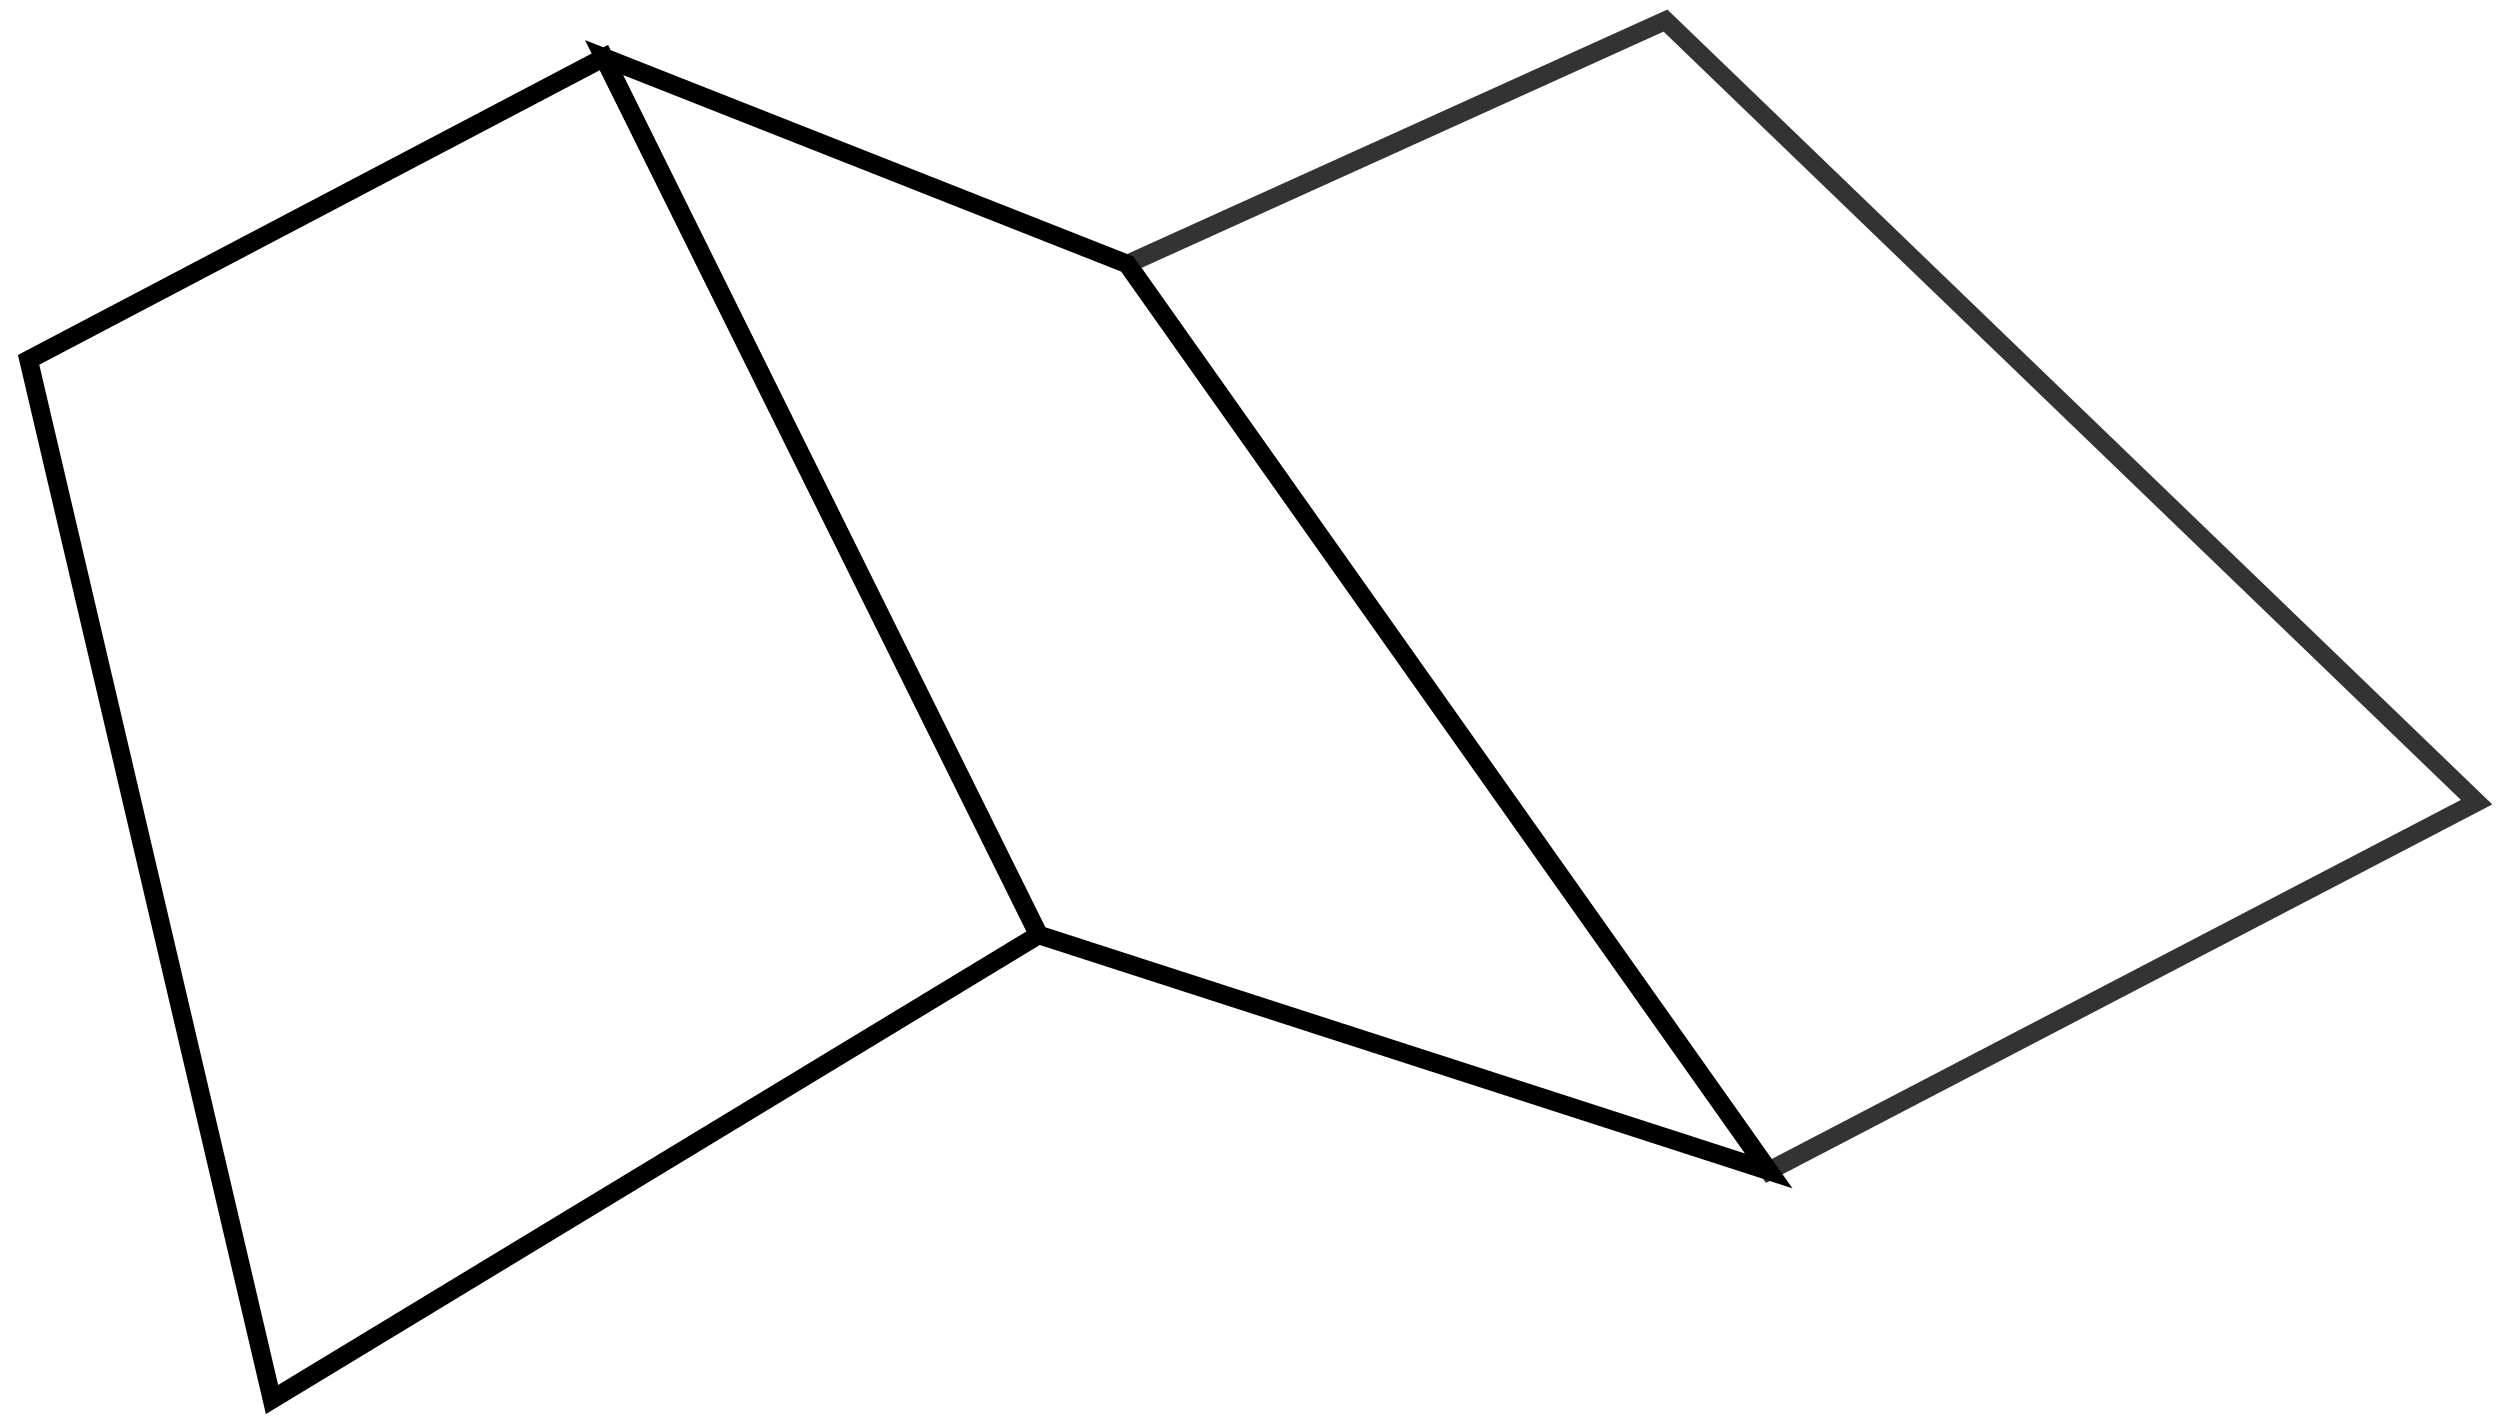 <?xml version="1.0" encoding="utf-8"?>
<!-- Generator: Adobe Illustrator 15.0.0, SVG Export Plug-In . SVG Version: 6.00 Build 0)  -->
<!DOCTYPE svg PUBLIC "-//W3C//DTD SVG 1.1//EN" "http://www.w3.org/Graphics/SVG/1.1/DTD/svg11.dtd">
<svg version="1.1" id="Ebene_1" xmlns="http://www.w3.org/2000/svg" xmlns:xlink="http://www.w3.org/1999/xlink" x="0px" y="0px"
	 width="539px" height="307.5px" viewBox="0 0 539 307.5" enable-background="new 0 0 539 307.5" xml:space="preserve">
<g id="Ebene_17">
</g>
<g id="Ebene_1_1_" display="none">
	<g display="inline">
		<g>
			<g>
				<g>
					<g>
						<defs>
							<rect id="SVGID_1_" x="6.613" y="5.501" width="526.51" height="643"/>
						</defs>
						<clipPath id="SVGID_2_">
							<use xlink:href="#SVGID_1_"  overflow="visible"/>
						</clipPath>
						<path clip-path="url(#SVGID_2_)" fill="#FFFFFF" d="M446.423,215.915c36.333,0,65.771-29.46,65.771-65.793
							c0-36.307-29.438-65.755-65.771-65.755c-36.329,0-65.768,29.448-65.768,65.755
							C380.656,186.455,410.093,215.915,446.423,215.915"/>
					</g>
				</g>
			</g>
			<g>
				<g>
					<g>
						<defs>
							<rect id="SVGID_3_" x="6.613" y="5.501" width="526.51" height="643"/>
						</defs>
						<clipPath id="SVGID_4_">
							<use xlink:href="#SVGID_3_"  overflow="visible"/>
						</clipPath>
						<path clip-path="url(#SVGID_4_)" fill="#FFFFFF" d="M93.313,215.915c36.333,0,65.768-29.46,65.768-65.793
							c0-36.307-29.436-65.755-65.768-65.755c-36.333,0-65.771,29.448-65.771,65.755C27.545,186.455,56.98,215.915,93.313,215.915"
							/>
					</g>
				</g>
			</g>
			<g>
				<g>
					<g>
						<defs>
							<rect id="SVGID_5_" x="6.613" y="5.501" width="526.51" height="643"/>
						</defs>
						<clipPath id="SVGID_6_">
							<use xlink:href="#SVGID_5_"  overflow="visible"/>
						</clipPath>
						<path clip-path="url(#SVGID_6_)" fill="#FFFFFF" d="M155.5,261.482c-15.768-16.24-37.771-26.354-62.188-26.354
							c-47.884,0-86.7,38.83-86.7,86.712c0,47.896,38.816,259.795,86.7,259.795c26.805,0,50.758-66.426,66.671-133.29
							c-11.233-54.826-18.032-105.853-18.032-130.025C141.95,297.861,146.848,278.577,155.5,261.482"/>
					</g>
				</g>
			</g>
			<g>
				<g>
					<g>
						<defs>
							<rect id="SVGID_7_" x="6.613" y="5.501" width="526.51" height="643"/>
						</defs>
						<clipPath id="SVGID_8_">
							<use xlink:href="#SVGID_7_"  overflow="visible"/>
						</clipPath>
						<path clip-path="url(#SVGID_8_)" fill="#FFFFFF" d="M268.15,178.768c47.858,0,86.649-38.782,86.649-86.639
							c0-47.835-38.791-86.628-86.649-86.628c-47.833,0-86.627,38.793-86.627,86.627
							C181.523,139.985,220.317,178.768,268.15,178.768"/>
					</g>
				</g>
			</g>
			<g>
				<g>
					<g>
						<defs>
							<rect id="SVGID_9_" x="6.613" y="5.501" width="526.51" height="643"/>
						</defs>
						<clipPath id="SVGID_10_">
							<use xlink:href="#SVGID_9_"  overflow="visible"/>
						</clipPath>
						<path clip-path="url(#SVGID_10_)" fill="#FFFFFF" d="M365.718,368.564c0.22-1.241,0.392-2.532,0.536-3.705
							c0-0.192,0-0.34,0.051-0.512c0.145-1.097,0.29-2.19,0.438-3.266c0.048-0.314,0.071-0.609,0.121-0.926
							c0.146-1.195,0.293-2.413,0.414-3.583c0-0.099,0.049-0.244,0.049-0.365c0.146-1.071,0.271-2.146,0.415-3.192
							c0.023-0.269,0.05-0.584,0.072-0.828c0.122-1.168,0.271-2.313,0.414-3.41c0-0.072,0-0.146,0.024-0.221
							c0.097-1.048,0.218-2.07,0.339-3.095c0.023-0.292,0.05-0.537,0.05-0.778c0.123-1.072,0.22-2.121,0.315-3.168
							c0-0.074,0.024-0.146,0.024-0.195c0.098-0.975,0.194-1.948,0.269-2.899l0.071-0.719c0.05-0.976,0.171-1.976,0.244-2.925
							v-0.122c0.049-0.927,0.121-1.826,0.195-2.691c0-0.231,0.022-0.426,0.049-0.657c0.048-0.891,0.122-1.791,0.17-2.668v-0.099
							c0.049-0.829,0.1-1.621,0.146-2.425c0-0.195,0-0.391,0.022-0.598c0.022-0.815,0.073-1.621,0.097-2.362v-0.05
							c0.023-0.778,0.072-1.475,0.072-2.182v-0.548v-2.071c0-1.146,0-2.242-0.049-3.387c0-0.279-0.023-0.548-0.023-0.854
							c-0.047-1-0.097-1.998-0.169-2.998c-0.022-0.121-0.022-0.219-0.022-0.365c-0.1-1.145-0.196-2.303-0.316-3.424l-0.073-0.547
							c-0.099-1.047-0.243-2.098-0.392-3.146c0-0.071-0.022-0.171-0.048-0.269c-0.342-2.377-0.758-4.729-1.315-7.043
							c0-0.049,0-0.071-0.022-0.121c-0.514-2.354-1.099-4.666-1.777-6.969v-0.023c-12.601-42.191-51.731-73.03-97.958-73.03
							c-44.567,0-82.559,28.692-96.494,68.57c-1.364,3.886-2.512,7.932-3.389,12.024c0,0.072-0.022,0.146-0.049,0.221
							c-0.27,1.326-0.561,2.617-0.778,3.972c0,0.072,0,0.194-0.05,0.328c-0.438,2.62-0.756,5.288-1.021,7.979
							c0,0.194-0.024,0.401-0.05,0.598c-0.099,1.268-0.194,2.547-0.244,3.813c-0.023,0.231-0.023,0.451-0.023,0.707
							c-0.049,1.315-0.098,2.646-0.098,3.961c0,0.476,0,0.949,0.022,1.424v0.524c0,0.329,0,0.669,0.024,0.999v0.622
							c0.023,0.329,0.023,0.621,0.023,0.951c0.023,0.255,0.023,0.475,0.023,0.669c0.022,0.329,0.022,0.683,0.049,0.975
							c0,0.258,0.023,0.475,0.023,0.731c0.024,0.341,0.049,0.694,0.049,1.022c0.023,0.243,0.023,0.463,0.049,0.719
							c0.023,0.401,0.049,0.828,0.073,1.244c0,0.254,0.023,0.5,0.05,0.777c0.022,0.499,0.049,1.021,0.098,1.521
							c0.023,0.316,0.023,0.646,0.049,0.951c0.023,0.315,0.05,0.621,0.072,0.951c0.023,0.34,0.072,0.693,0.072,1.047
							c0,0.293,0,0.598,0.049,0.891c0.051,0.377,0.074,0.755,0.1,1.121c0.023,0.279,0.048,0.57,0.07,0.853
							c0.023,0.402,0.072,0.792,0.098,1.218c0.023,0.258,0.05,0.5,0.074,0.758c0.049,0.451,0.072,0.89,0.123,1.34
							c0.023,0.184,0.023,0.353,0.048,0.475c0.194,1.814,0.364,3.645,0.563,5.544c0,0.05,0.024,0.146,0.024,0.243
							c0.07,0.607,0.12,1.243,0.191,1.827c0.024,0.122,0.024,0.245,0.05,0.392c0.071,0.608,0.146,1.219,0.22,1.852
							c0,0.146,0.023,0.244,0.023,0.392c0.072,0.608,0.121,1.269,0.221,1.949c0,0.048,0,0.146,0.023,0.194
							c4.801,41.276,16.008,103.073,30.481,157.485c27.222,102.275,54.271,138.534,69.158,138.534
							c14.889,0,41.96-36.259,69.154-138.53c12.187-45.857,22.079-96.958,27.756-136.579c0.022-0.146,0.05-0.293,0.073-0.438
							c0.146-1.146,0.29-2.27,0.438-3.363L365.718,368.564z"/>
					</g>
				</g>
			</g>
			<g>
				<g>
					<g>
						<defs>
							<rect id="SVGID_11_" x="6.613" y="5.501" width="526.51" height="643"/>
						</defs>
						<clipPath id="SVGID_12_">
							<use xlink:href="#SVGID_11_"  overflow="visible"/>
						</clipPath>
						<path clip-path="url(#SVGID_12_)" fill="#FFFFFF" d="M446.423,235.143c-25.584,0-48.563,11.109-64.45,28.717
							c7.919,16.496,12.354,34.967,12.354,54.449c0,23.017-6.188,70.385-16.425,122.144c15.862,69.447,40.67,141.186,68.521,141.186
							c47.885,0,86.7-211.9,86.7-259.782C533.122,273.97,494.307,235.143,446.423,235.143"/>
					</g>
				</g>
			</g>
		</g>
	</g>
</g>
<g id="Ebene_2">
	<g>
		<g>
			<path d="M57.323,304.869L3.866,76.531L131.095,9.68l95.435,192.637L57.323,304.869z M8.467,78.633l51.495,219.959l161.354-97.791
				L129.329,15.126L8.467,78.633z"/>
		</g>
		<g enable-background="new    ">
			<path d="M386.463,256.21l-163.959-53.008l-0.374-0.756L126.114,8.635l118.237,46.66L386.463,256.21z M225.34,199.915
				l150.916,48.791L241.773,58.579L134.311,16.17L225.34,199.915z"/>
		</g>
		<g opacity="0.8" enable-background="new    ">
			<path d="M380.736,255.039L240.03,56.114L359.48,2.055l177.858,171.38L380.736,255.039z M246.094,57.76l135.89,192.117
				l148.575-77.421L358.657,6.817L246.094,57.76z"/>
		</g>
	</g>
</g>
<g id="Ebene_9" display="none">
	<g display="inline">
		<g opacity="0.5">
			<polygon points="58.081,365.4 223.769,264.993 129.804,75.439 5.5,140.744 			"/>
			<polygon opacity="0.4" enable-background="new    " points="223.769,264.993 381.541,316 242.908,120.027 129.804,75.439 			"/>
			<polygon opacity="0.8" enable-background="new    " points="381.541,316 534.478,236.339 359.193,67.446 242.908,120.027 			"/>
		</g>
		<path fill="#A7171F" d="M215.748,5.126c-22.077,0-39.914,17.892-39.914,39.944c0,22.046,39.914,100.678,39.914,100.678
			s39.886-78.631,39.886-100.678C255.634,23.018,237.824,5.126,215.748,5.126z M215.748,77.124c-15.877,0-28.71-12.862-28.71-28.685
			c0-15.853,12.833-28.686,28.71-28.686c15.85,0,28.683,12.833,28.683,28.686C244.431,64.262,231.598,77.124,215.748,77.124z"/>
	</g>
</g>
<g id="Ebene_14" display="none">
	<polygon display="inline" fill="#FFFFFF" points="5.216,236.189 531.854,10.605 306.267,537.174 258.26,284.131 	"/>
</g>
<g id="Ebene_15" display="none">
	<g display="inline">
		<path fill="#FFFFFF" d="M342.654,327.975V523.79H196.288V327.975H5.502V198.785h190.786V5h146.365v193.785h190.754v129.189
			H342.654z"/>
	</g>
</g>
<g id="Ebene_16" display="none">
	<path display="inline" fill="#FFFFFF" d="M6.86,173.598V5.551H532v168.047H6.86z"/>
</g>
<g id="Ebene_10" display="none">
	<g display="inline">
		<g opacity="0.8">
			<path fill="#FFFFFF" d="M432.739,301.521h-45.633v60.797h39.53V587.25H68.042V362.318h39.505v-60.797H61.969
				c-30.224,0-54.75,24.574-54.75,54.726v237.075c0,30.15,24.526,54.678,54.75,54.678h370.77c30.175,0,54.672-24.526,54.672-54.678
				V356.247C487.41,326.096,462.913,301.521,432.739,301.521z"/>
			<polygon fill="#FFFFFF" points="189.168,5.342 189.168,182.156 126.728,182.156 247.339,390.977 367.926,182.156 
				305.511,182.156 305.511,5.342 			"/>
			<rect x="92.284" y="503.123" fill="#FFFFFF" width="310.134" height="55.241"/>
			<rect x="92.284" y="418.734" fill="#FFFFFF" width="310.134" height="55.241"/>
		</g>
	</g>
</g>
<g id="Ebene_11" display="none">
	<g display="inline">
		<g>
			<rect x="161.835" y="22.475" fill="#FFFFFF" width="370.796" height="72.686"/>
			<path fill="#FFFFFF" d="M86.155,33.589v50.5H35.591v-50.5H86.155 M114.511,5.169H7.214v107.318h107.297V5.169L114.511,5.169z"/>
			<rect x="161.835" y="181.559" fill="#FFFFFF" width="370.796" height="72.653"/>
			<path fill="#FFFFFF" d="M86.155,192.63v50.521H35.591V192.63H86.155 M114.511,164.253H7.214v107.286h107.297V164.253
				L114.511,164.253z"/>
			<rect x="161.835" y="340.631" fill="#FFFFFF" width="370.796" height="72.688"/>
			<path fill="#FFFFFF" d="M86.155,351.703v50.499H35.591v-50.499H86.155 M114.511,323.304H7.214v107.318h107.297V323.304
				L114.511,323.304z"/>
		</g>
	</g>
</g>
<g id="Ebene_12" display="none">
	<g display="inline">
		<polygon opacity="0.2" fill="#FFFFFF" enable-background="new    " points="265.479,650.979 9.182,339.725 265.479,204.241 
			521.823,339.725 		"/>
		<g opacity="0.3">
			<polygon fill="#FFFFFF" points="265.479,514.092 9.182,235.786 265.479,100.271 521.823,235.786 			"/>
		</g>
		<g opacity="0.4">
			<polygon fill="#FFFFFF" points="265.479,376.786 9.182,142.415 265.479,6.9 521.823,142.415 			"/>
		</g>
	</g>
</g>
<g id="Ebene_13" display="none">
	<g display="inline" opacity="0.5">
		<g>
			<path fill="#FFFFFF" d="M49.294,574.289c-23.166,0-42.014-20.398-42.014-45.471V52.479C7.281,27.402,26.128,7,49.294,7h440.574
				c23.165,0,42.012,20.402,42.012,45.479v476.339c0,25.071-18.847,45.471-42.012,45.471H49.294z"/>
			<path d="M489.868,8c22.613,0,41.012,19.954,41.012,44.479v476.339c0,24.521-18.397,44.471-41.012,44.471H49.294
				c-22.615,0-41.014-19.949-41.014-44.471V52.479C8.281,27.954,26.68,8,49.294,8H489.868 M489.868,6H49.294
				C25.577,6,6.281,26.816,6.281,52.479v476.339c0,25.686,19.297,46.471,43.014,46.471h440.574
				c23.771,0,43.012-20.785,43.012-46.471V52.479C532.88,26.816,513.641,6,489.868,6L489.868,6z"/>
		</g>
		<g opacity="0.8">
			<path d="M361.31,486.203H201.305v-8.527l11.832-0.537c9.487-1.037,15.245-3.51,17.216-7.428
				c1.974-3.92,2.985-12.395,2.985-25.504l0.479-24.521V292.512l-0.479-21.82c-0.691-8.502-1.705-14.931-2.985-19.168
				c-1.332-4.262-7.193-6.926-17.695-7.994l-13.325-1.063v-8.474h129.466v185.693l0.531,24.521c0,12.738,0.959,21.156,2.934,25.229
				c1.971,4.082,7.674,6.664,17.214,7.701l11.833,0.537V486.203L361.31,486.203z M232.325,145.088
				c0-13.807,4.743-25.613,14.125-35.392c9.381-9.756,20.68-14.629,33.897-14.629c13.484,0,24.945,4.714,34.378,14.12
				c9.381,9.411,14.072,21.349,14.072,35.901c0,14.202-4.691,26.167-14.072,35.923c-9.433,9.753-20.894,14.657-34.378,14.657
				c-13.218,0-24.517-4.904-33.897-14.657C237.069,171.255,232.325,159.29,232.325,145.088z"/>
		</g>
	</g>
</g>
<g id="Ebene_3" display="none">
	<g display="inline">
		<path fill="#1D1D1B" d="M268.271,5.827C123.492,5.827,5.7,123.666,5.7,268.448c0,144.729,117.792,262.521,262.57,262.521
			s262.523-117.792,262.523-262.521C530.795,123.666,413.05,5.827,268.271,5.827z M268.271,478.955
			c-116.128,0-210.557-94.43-210.557-210.507c0-116.177,94.429-210.606,210.557-210.606c116.077,0,210.557,94.429,210.557,210.606
			C478.827,384.525,384.349,478.955,268.271,478.955z"/>
		<path fill="#1D1D1B" d="M326.945,181.366l-58.92,52.405l-106.92-92.767c-10.821-9.401-27.229-8.225-36.683,2.55
			c-9.403,10.869-8.23,27.329,2.597,36.735l115.687,100.401c4.604,9.5,14.302,16.063,25.565,16.063
			c11.362,0,21.157-6.709,25.664-16.354l67.592-60.245c10.724-9.5,11.705-25.955,2.152-36.683
			C354.08,172.744,337.673,171.761,326.945,181.366z"/>
	</g>
</g>
<g id="Ebene_4" display="none">
	<g display="inline">
		<g>
			<path fill="#1A171B" d="M341.321,5.441H7.113V648.5h514.426V185.617L341.321,5.441z M84.279,82.607h221.773v138.284h138.321
				v350.444H84.279V82.607z"/>
			<rect x="127.95" y="472.916" fill="#1A171B" width="272.714" height="53.431"/>
			<rect x="127.95" y="368.4" fill="#1A171B" width="272.714" height="53.423"/>
			<rect x="127.95" y="263.918" fill="#1A171B" width="272.714" height="53.422"/>
		</g>
	</g>
</g>
<g id="Ebene_5" display="none">
	<g display="inline">
		<path fill="#FFFFFF" d="M341.324,5.503H6.268v644.701H522V186.141L341.324,5.503z M83.626,82.862h222.342v138.637H444.64v351.345
			H83.626V82.862z"/>
		<rect x="127.401" y="474.175" fill="#FFFFFF" width="273.41" height="53.566"/>
		<rect x="127.401" y="369.393" fill="#FFFFFF" width="273.41" height="53.561"/>
		<rect x="127.401" y="264.634" fill="#FFFFFF" width="273.41" height="53.562"/>
	</g>
</g>
<g id="Ebene_6" display="none">
	<g display="inline">
		<g opacity="0.2">
			<polygon fill="#FFFFFF" points="352.988,527.654 533.735,429.354 533.053,56.111 352.327,154.412 			"/>
		</g>
		<g opacity="0.6">
			<polygon fill="#FFFFFF" points="352.327,154.412 533.053,56.111 187.24,7.502 6.492,105.803 			"/>
		</g>
		<g>
			<polygon fill="#FFFFFF" points="6.492,105.803 7.222,479.045 352.988,527.654 352.327,154.412 			"/>
		</g>
	</g>
</g>
<g id="Ebene_7" display="none">
	<g display="inline">
		<g opacity="0.5">
			<g>
				<g>
					<path d="M420.308,174.521h-82.034v51.733h82.034c4.647,0,8.611,3.859,8.611,8.61v353.503c0,4.759-3.964,8.617-8.611,8.617
						H66.75c-4.703,0-8.611-3.858-8.611-8.617V234.865c0-4.751,3.908-8.61,8.611-8.61h81.979v-51.733H66.75
						c-33.264,0-60.343,27.082-60.343,60.344v353.503c0,33.271,27.079,60.396,60.343,60.396h353.557
						c33.265,0,60.289-27.127,60.289-60.396V234.865C480.597,201.604,453.572,174.521,420.308,174.521z"/>
				</g>
				<polygon points="183.234,5.024 183.234,274.621 118.483,274.621 243.481,491.149 368.575,274.621 303.777,274.621 
					303.777,5.024 				"/>
			</g>
			<g>
				<g opacity="0.5">
					<path fill="#009245" d="M420.308,174.521h-82.034v51.733h82.034c4.647,0,8.611,3.859,8.611,8.61v353.503
						c0,4.759-3.964,8.617-8.611,8.617H66.75c-4.703,0-8.611-3.858-8.611-8.617V234.865c0-4.751,3.908-8.61,8.611-8.61h81.979
						v-51.733H66.75c-33.264,0-60.343,27.082-60.343,60.344v353.503c0,33.271,27.079,60.396,60.343,60.396h353.557
						c33.265,0,60.289-27.127,60.289-60.396V234.865C480.597,201.604,453.572,174.521,420.308,174.521z"/>
				</g>
				<polygon opacity="0.5" fill="#009245" enable-background="new    " points="183.234,5.024 183.234,274.621 118.483,274.621 
					243.481,491.149 368.575,274.621 303.777,274.621 303.777,5.024 				"/>
			</g>
		</g>
	</g>
</g>
<g id="Ebene_8" display="none">
	<g display="inline">
		<path fill="#FFFFFF" d="M6,7.5v445h527V7.5H6z M490,50.5v210.439L372.282,118.488L236.02,252.598l50.418,62.637
			c2.827,3.636,2.866,8.856-0.77,11.703c-1.524,1.205-3.008,1.78-4.805,1.78c-0.91,0-1.594-0.278-2.463-0.595
			c-0.556-0.197-1.015-0.477-1.548-0.75c-0.831-0.516-1.611-1.049-2.245-1.859l-47.98-61.252l-0.142,0.117l-45.029-57.178
			L45,325.631V50.5H490z"/>
		<path fill="#FFFFFF" d="M123.046,167.895c24.991,0,45.218-20.265,45.218-45.235c0-24.991-20.227-45.199-45.218-45.199
			s-45.218,20.208-45.218,45.199C77.829,147.63,98.055,167.895,123.046,167.895z"/>
	</g>
</g>
</svg>
